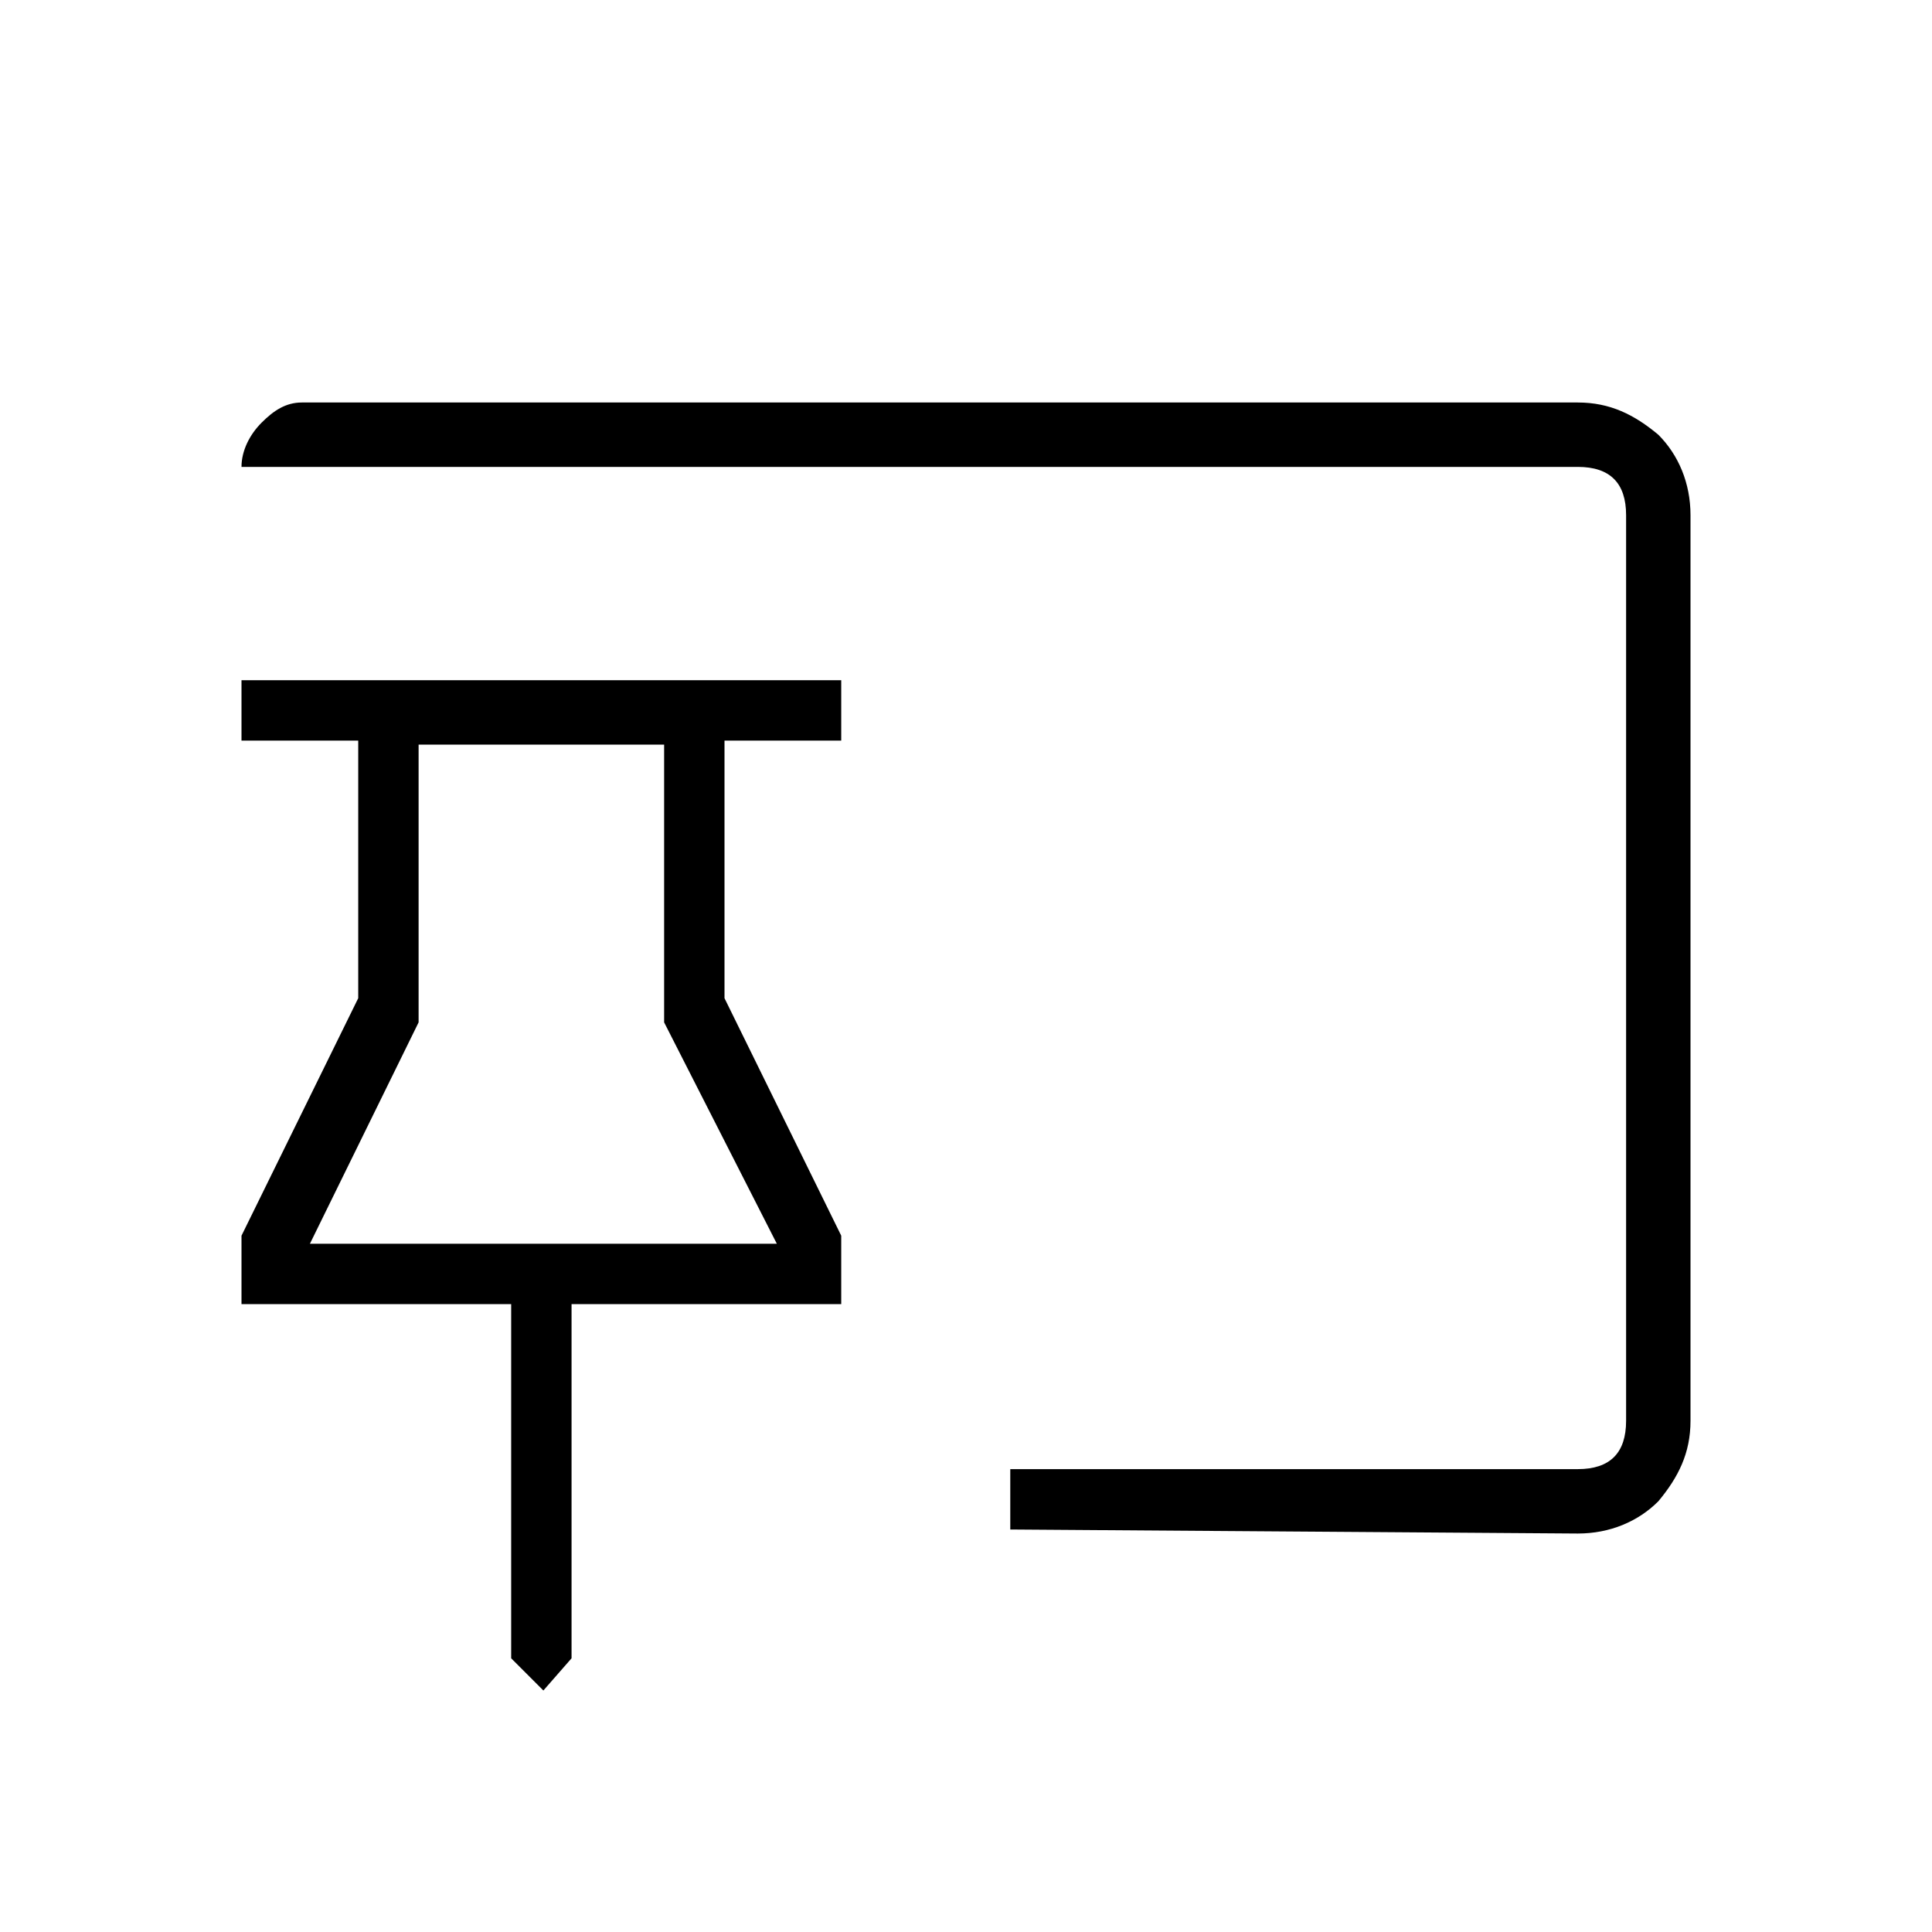 <?xml version="1.0" encoding="utf-8"?>
<!-- Generator: Adobe Illustrator 26.3.1, SVG Export Plug-In . SVG Version: 6.00 Build 0)  -->
<svg version="1.1" id="Слой_1" xmlns="http://www.w3.org/2000/svg" xmlns:xlink="http://www.w3.org/1999/xlink" x="0px" y="0px"
	 viewBox="0 0 48 48" style="enable-background:new 0 0 48 48;" xml:space="preserve">
<path d="M13.5,42l-0.8-0.8v-8.8H6v-1.7l2.9-5.9v-6.4H6v-1.5h14.9v1.5H18v6.4l2.9,5.9v1.7h-6.7v8.8L13.5,42z M25.1,38v-1.5h14.1
	c0.4,0,0.7-0.1,0.9-0.3s0.3-0.5,0.3-0.9V12.8c0-0.4-0.1-0.7-0.3-0.9s-0.5-0.3-0.9-0.3H6c0-0.4,0.2-0.8,0.5-1.1s0.6-0.5,1-0.5h31.7
	c0.8,0,1.4,0.3,2,0.8c0.5,0.5,0.8,1.2,0.8,2v22.5c0,0.8-0.3,1.4-0.8,2c-0.5,0.5-1.2,0.8-2,0.8L25.1,38L25.1,38z M7.7,30.9h11.6
	l-2.8-5.5v-6.9h-6.1v6.9L7.7,30.9z"/>
</svg>
